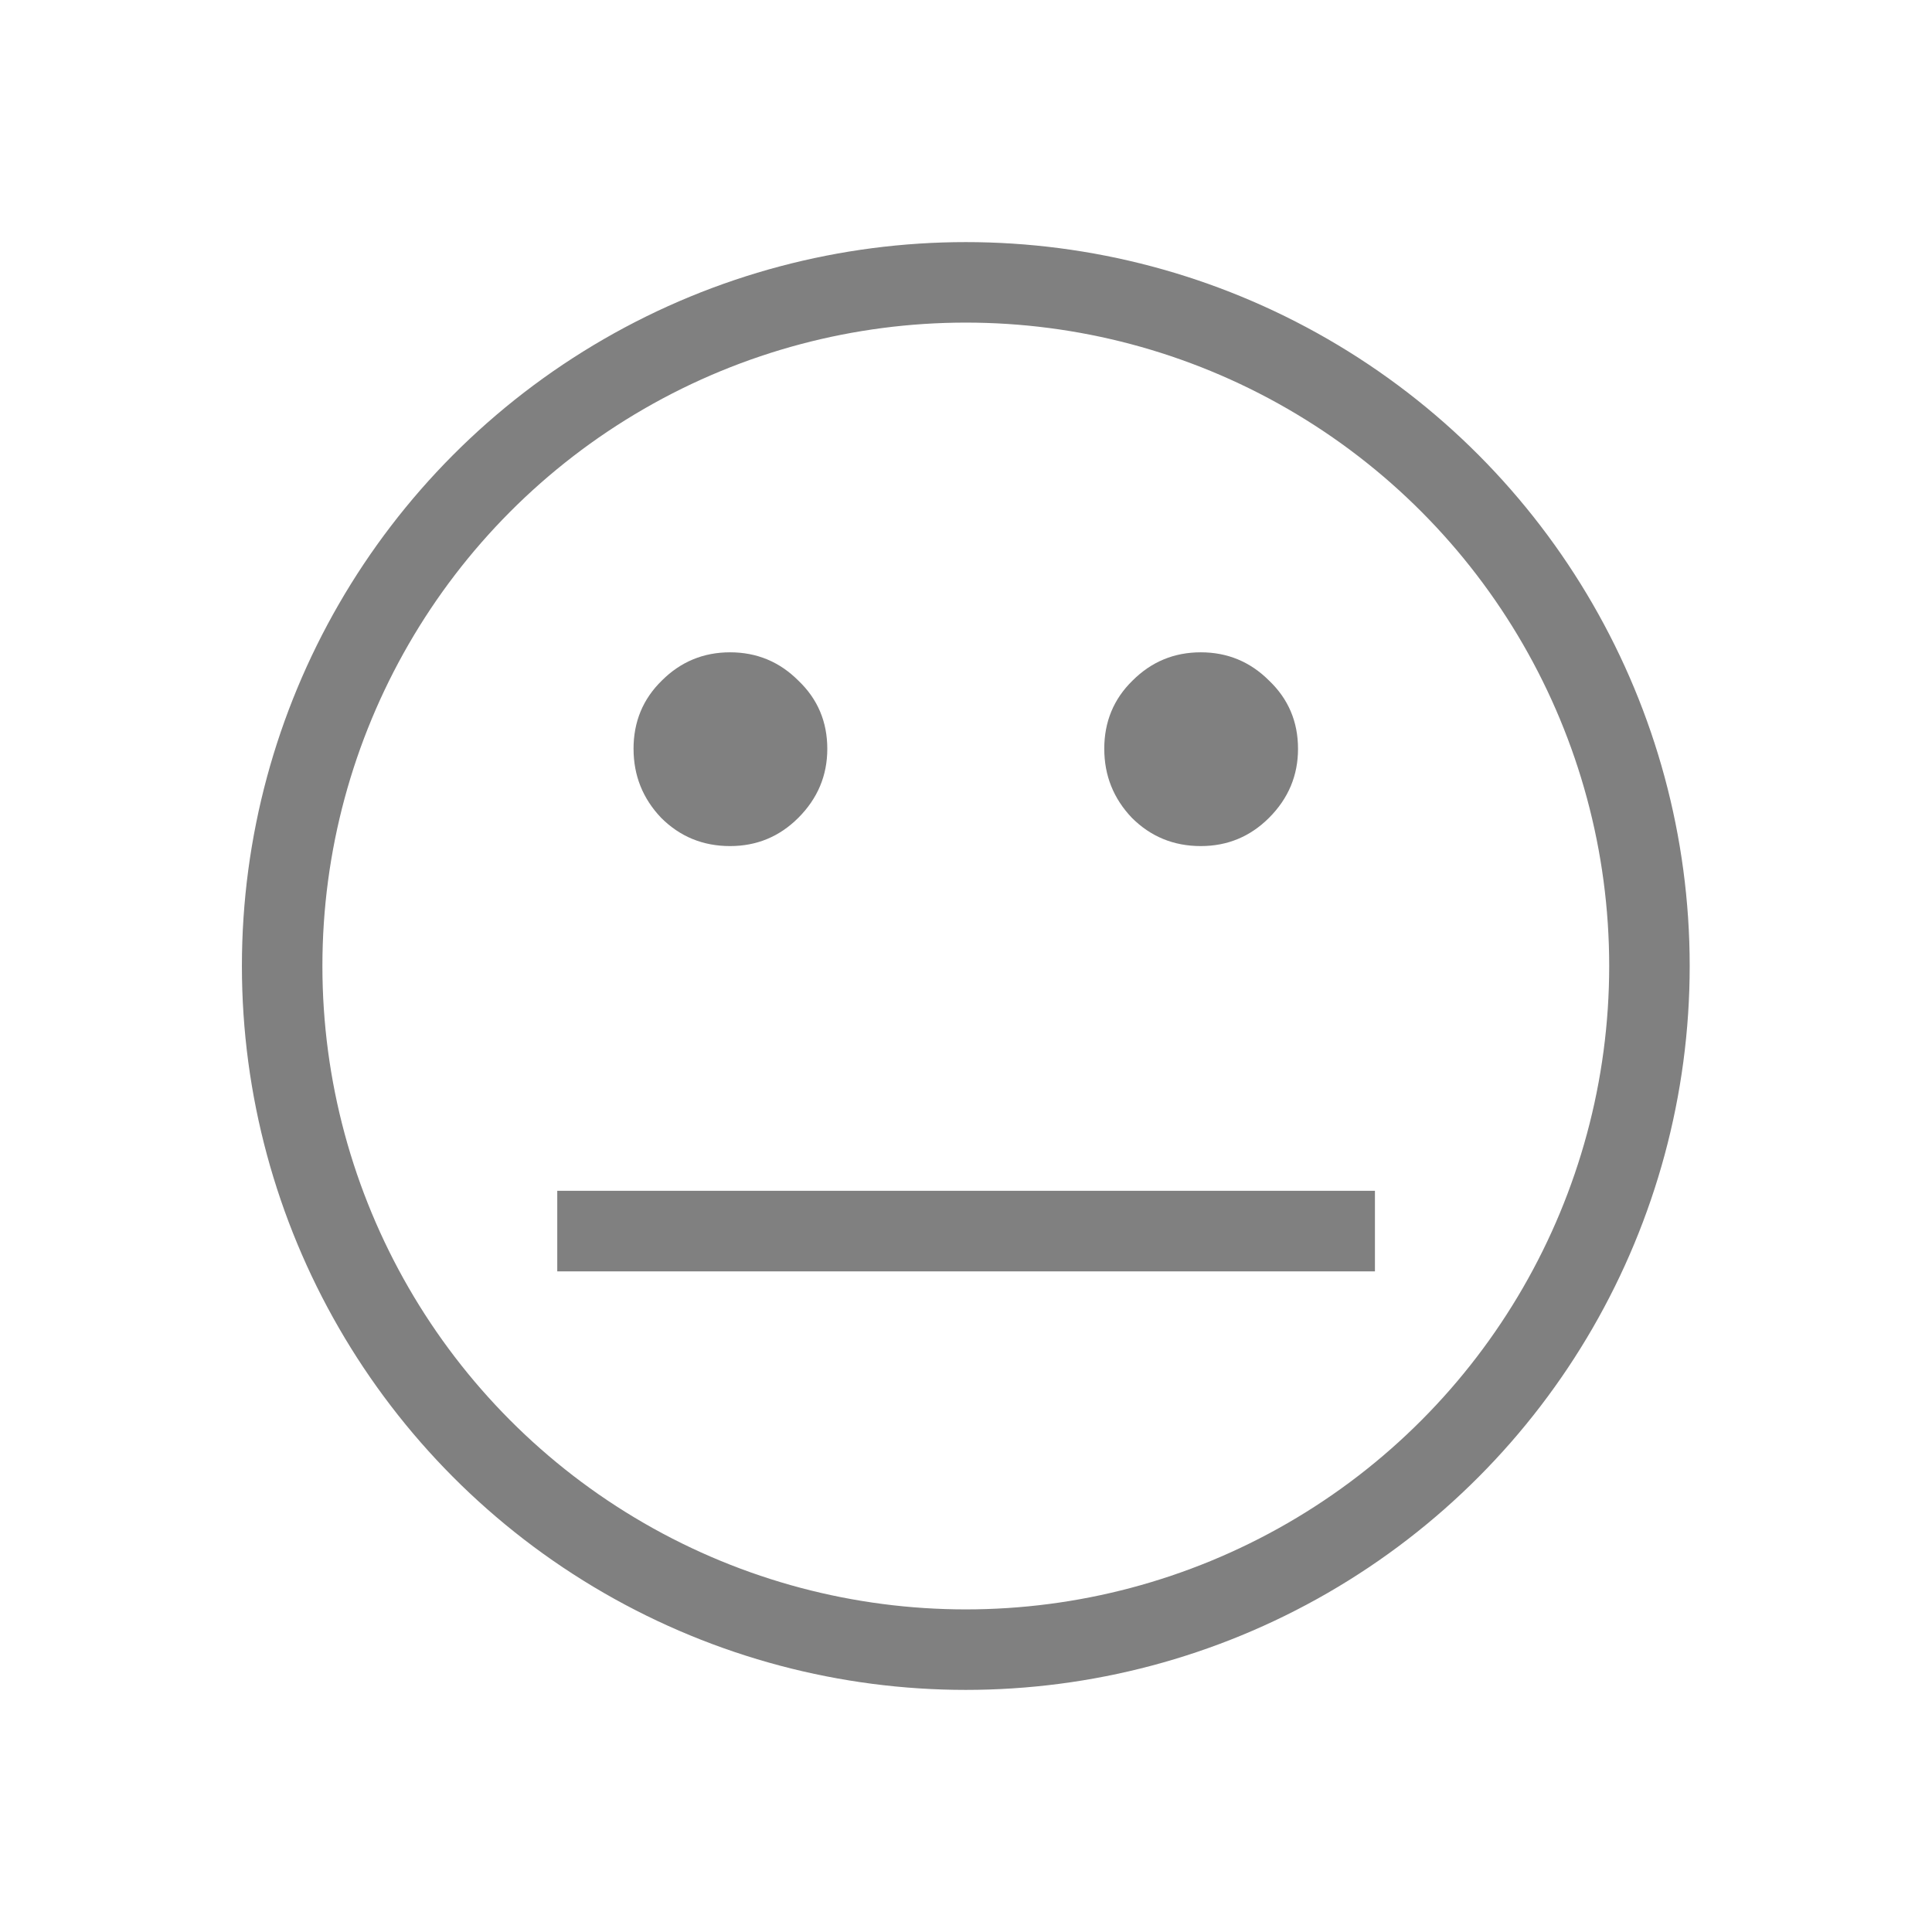<?xml version="1.0" encoding="UTF-8" standalone="no"?>
<svg xmlns="http://www.w3.org/2000/svg" height="96" width="96" version="1.1" viewBox="0 0 96 96">
 <rect style="color:#000000" height="96" width="96" y="0" x="0" fill="none"/>
 <path d="m54.87 37.21q0-2.021 1.405-3.392 1.405-1.405 3.392-1.405t3.392 1.405q1.439 1.37 1.439 3.392 0 1.987-1.439 3.426-1.405 1.405-3.392 1.405-2.021 0-3.426-1.405-1.37-1.439-1.37-3.426z" fill="#808080"/>
 <path d="m31.48 37.21q0-2.021 1.405-3.392 1.405-1.405 3.392-1.405t3.392 1.405q1.439 1.37 1.439 3.392 0 1.987-1.439 3.426-1.405 1.405-3.392 1.405-2.021 0-3.426-1.405-1.37-1.439-1.37-3.426z" fill="#808080"/>
 <ellipse rx="33.97" ry="33.97" stroke="#808080" stroke-dashoffset="29.48" cy="48" cx="47.99" stroke-width="4" fill="none"/>
 <rect height="4.004" width="40.63" y="59.17" x="27.69" fill="#808080"/>
</svg>

